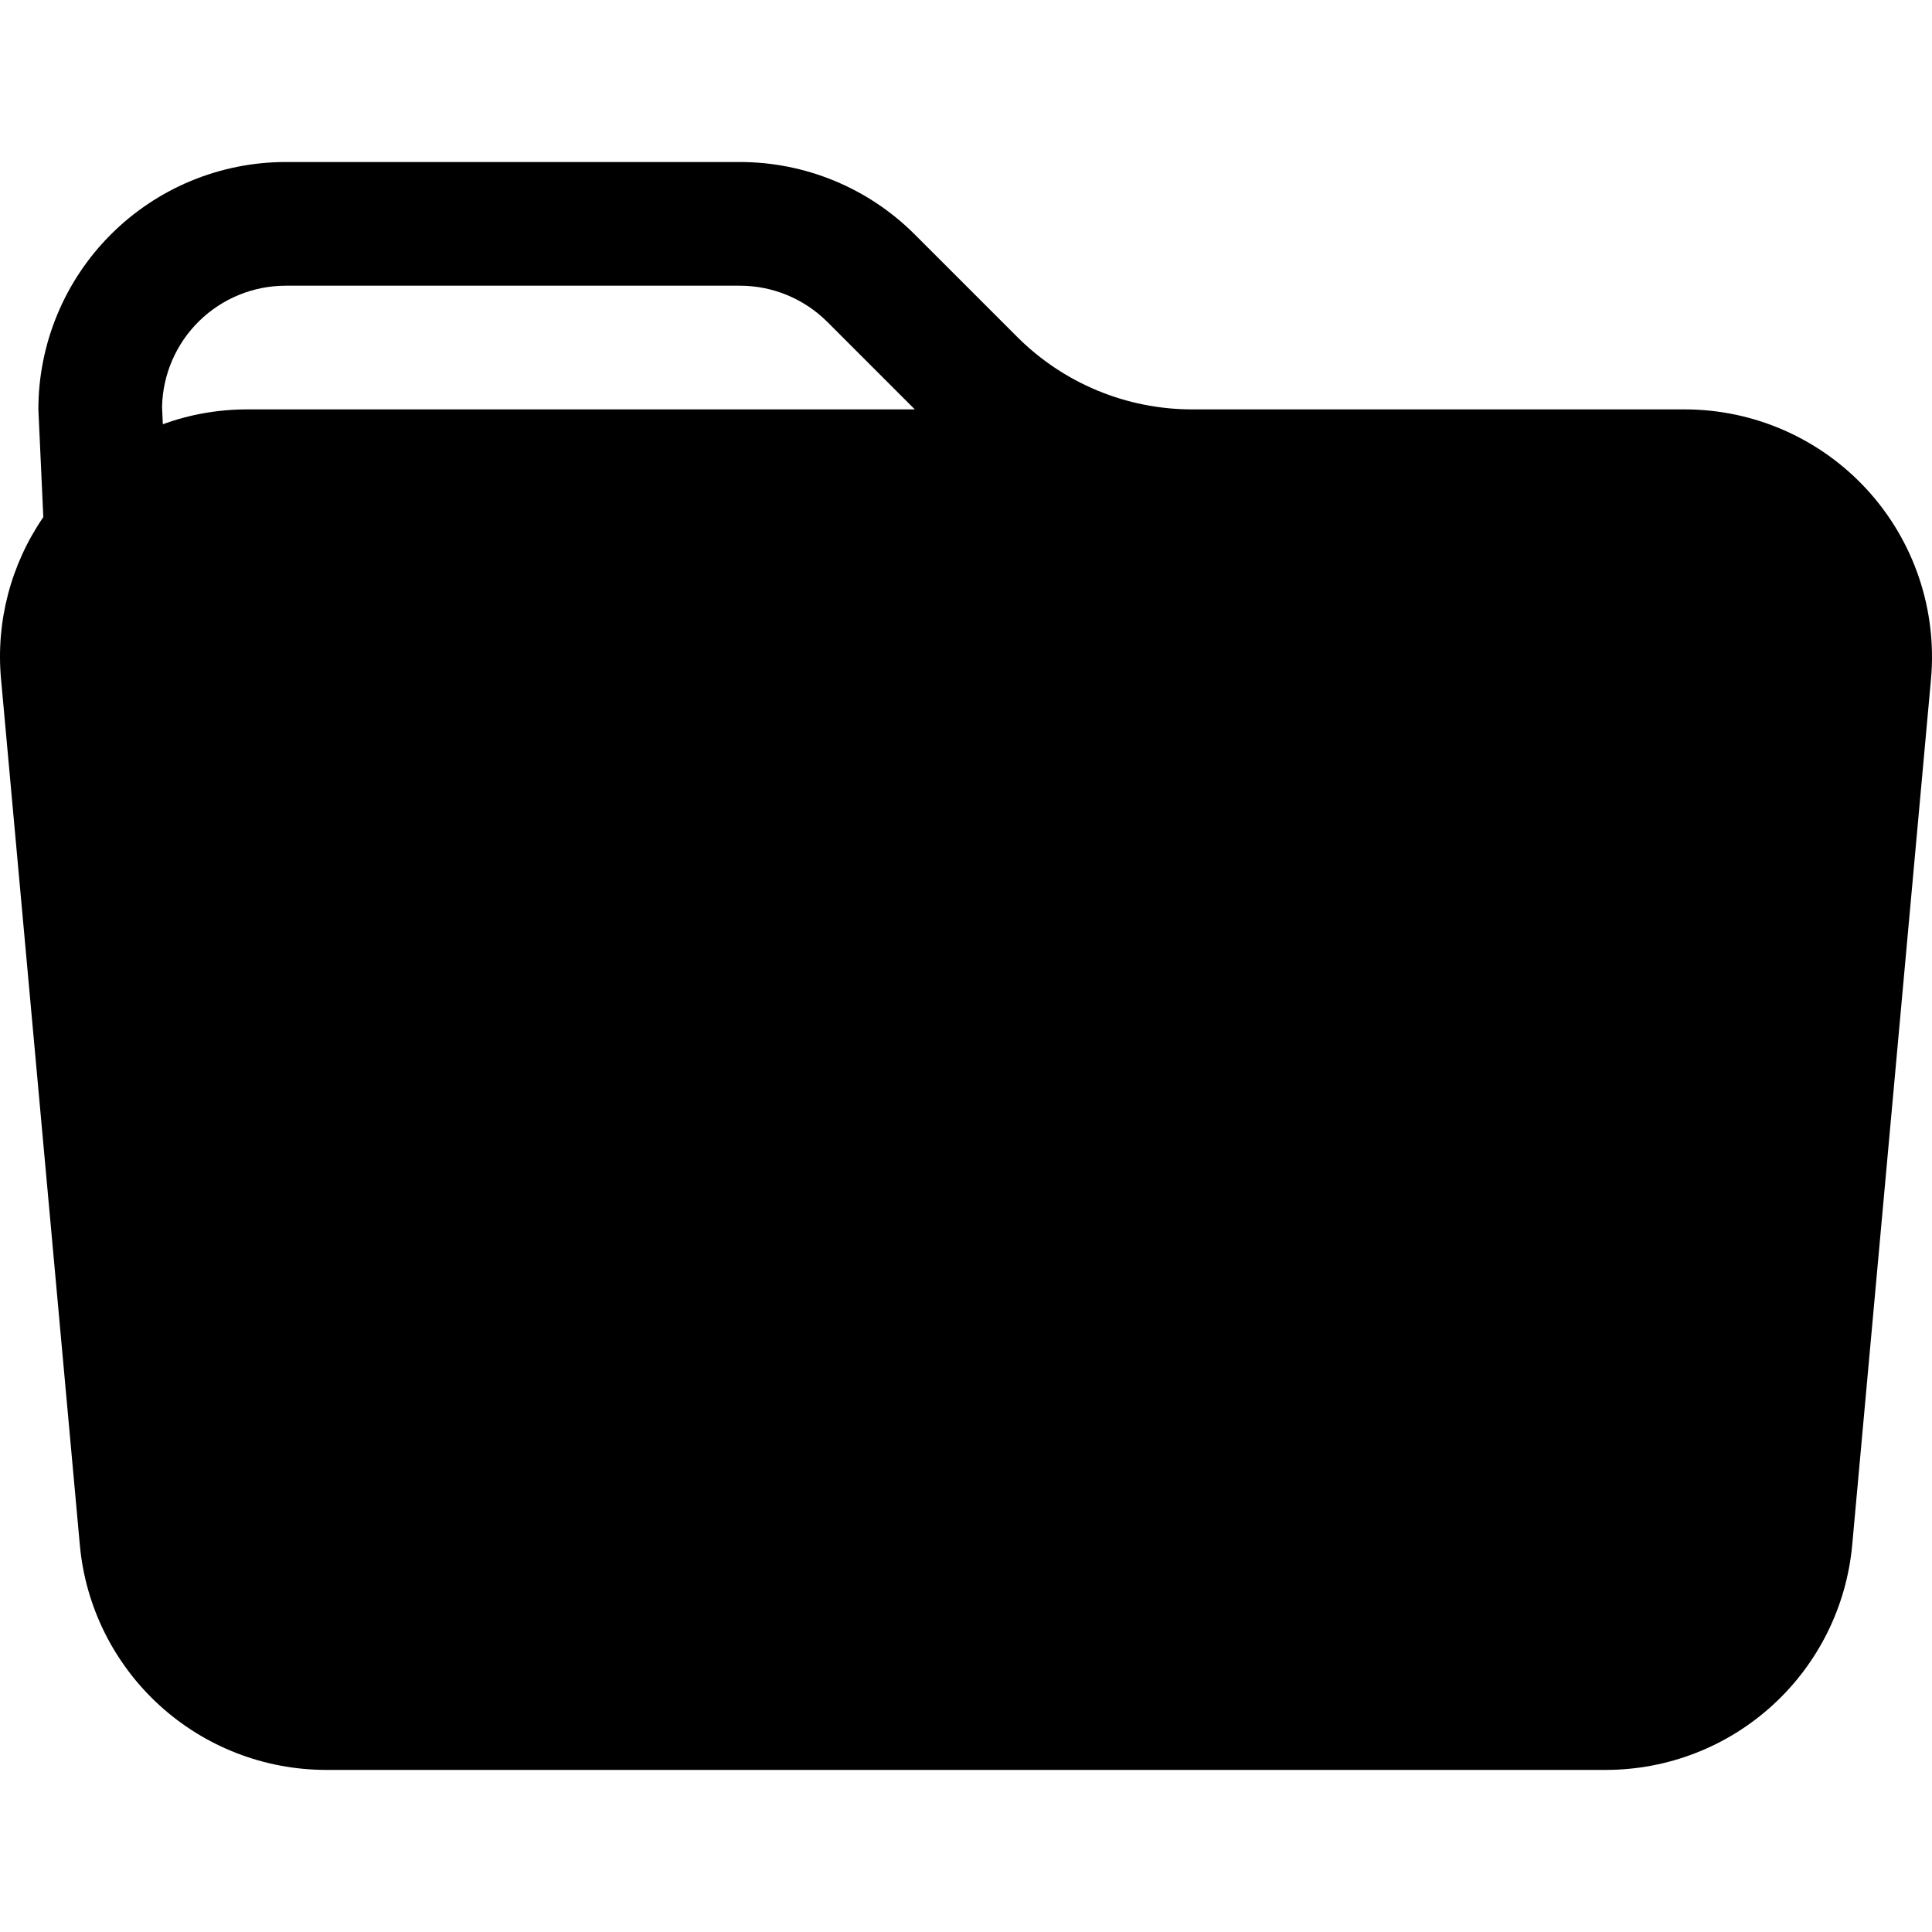 <svg width="50" height="50" viewBox="0 0 50 50" fill="none" xmlns="http://www.w3.org/2000/svg">
<path d="M30.852 10.595H43.597C44.487 10.595 45.367 10.78 46.181 11.139C46.995 11.498 47.725 12.023 48.325 12.679C48.925 13.336 49.382 14.111 49.665 14.954C49.949 15.797 50.054 16.69 49.974 17.576L47.935 39.982C47.79 41.573 47.056 43.052 45.877 44.129C44.698 45.207 43.159 45.804 41.562 45.805H8.439C6.842 45.804 5.302 45.207 4.123 44.129C2.944 43.052 2.21 41.573 2.066 39.982L0.027 17.576C-0.11 16.093 0.278 14.61 1.121 13.383L0.993 10.595C0.993 8.897 1.668 7.269 2.869 6.068C4.069 4.868 5.697 4.193 7.395 4.193H19.149C20.847 4.193 22.475 4.868 23.675 6.069L26.325 8.719C27.526 9.92 29.154 10.595 30.852 10.595ZM4.214 10.979C4.899 10.729 5.635 10.595 6.403 10.595H23.675L21.412 8.332C20.812 7.732 19.998 7.394 19.149 7.394H7.395C6.557 7.394 5.752 7.723 5.153 8.31C4.555 8.897 4.21 9.696 4.194 10.534L4.214 10.979Z" fill="black"/>
</svg>
